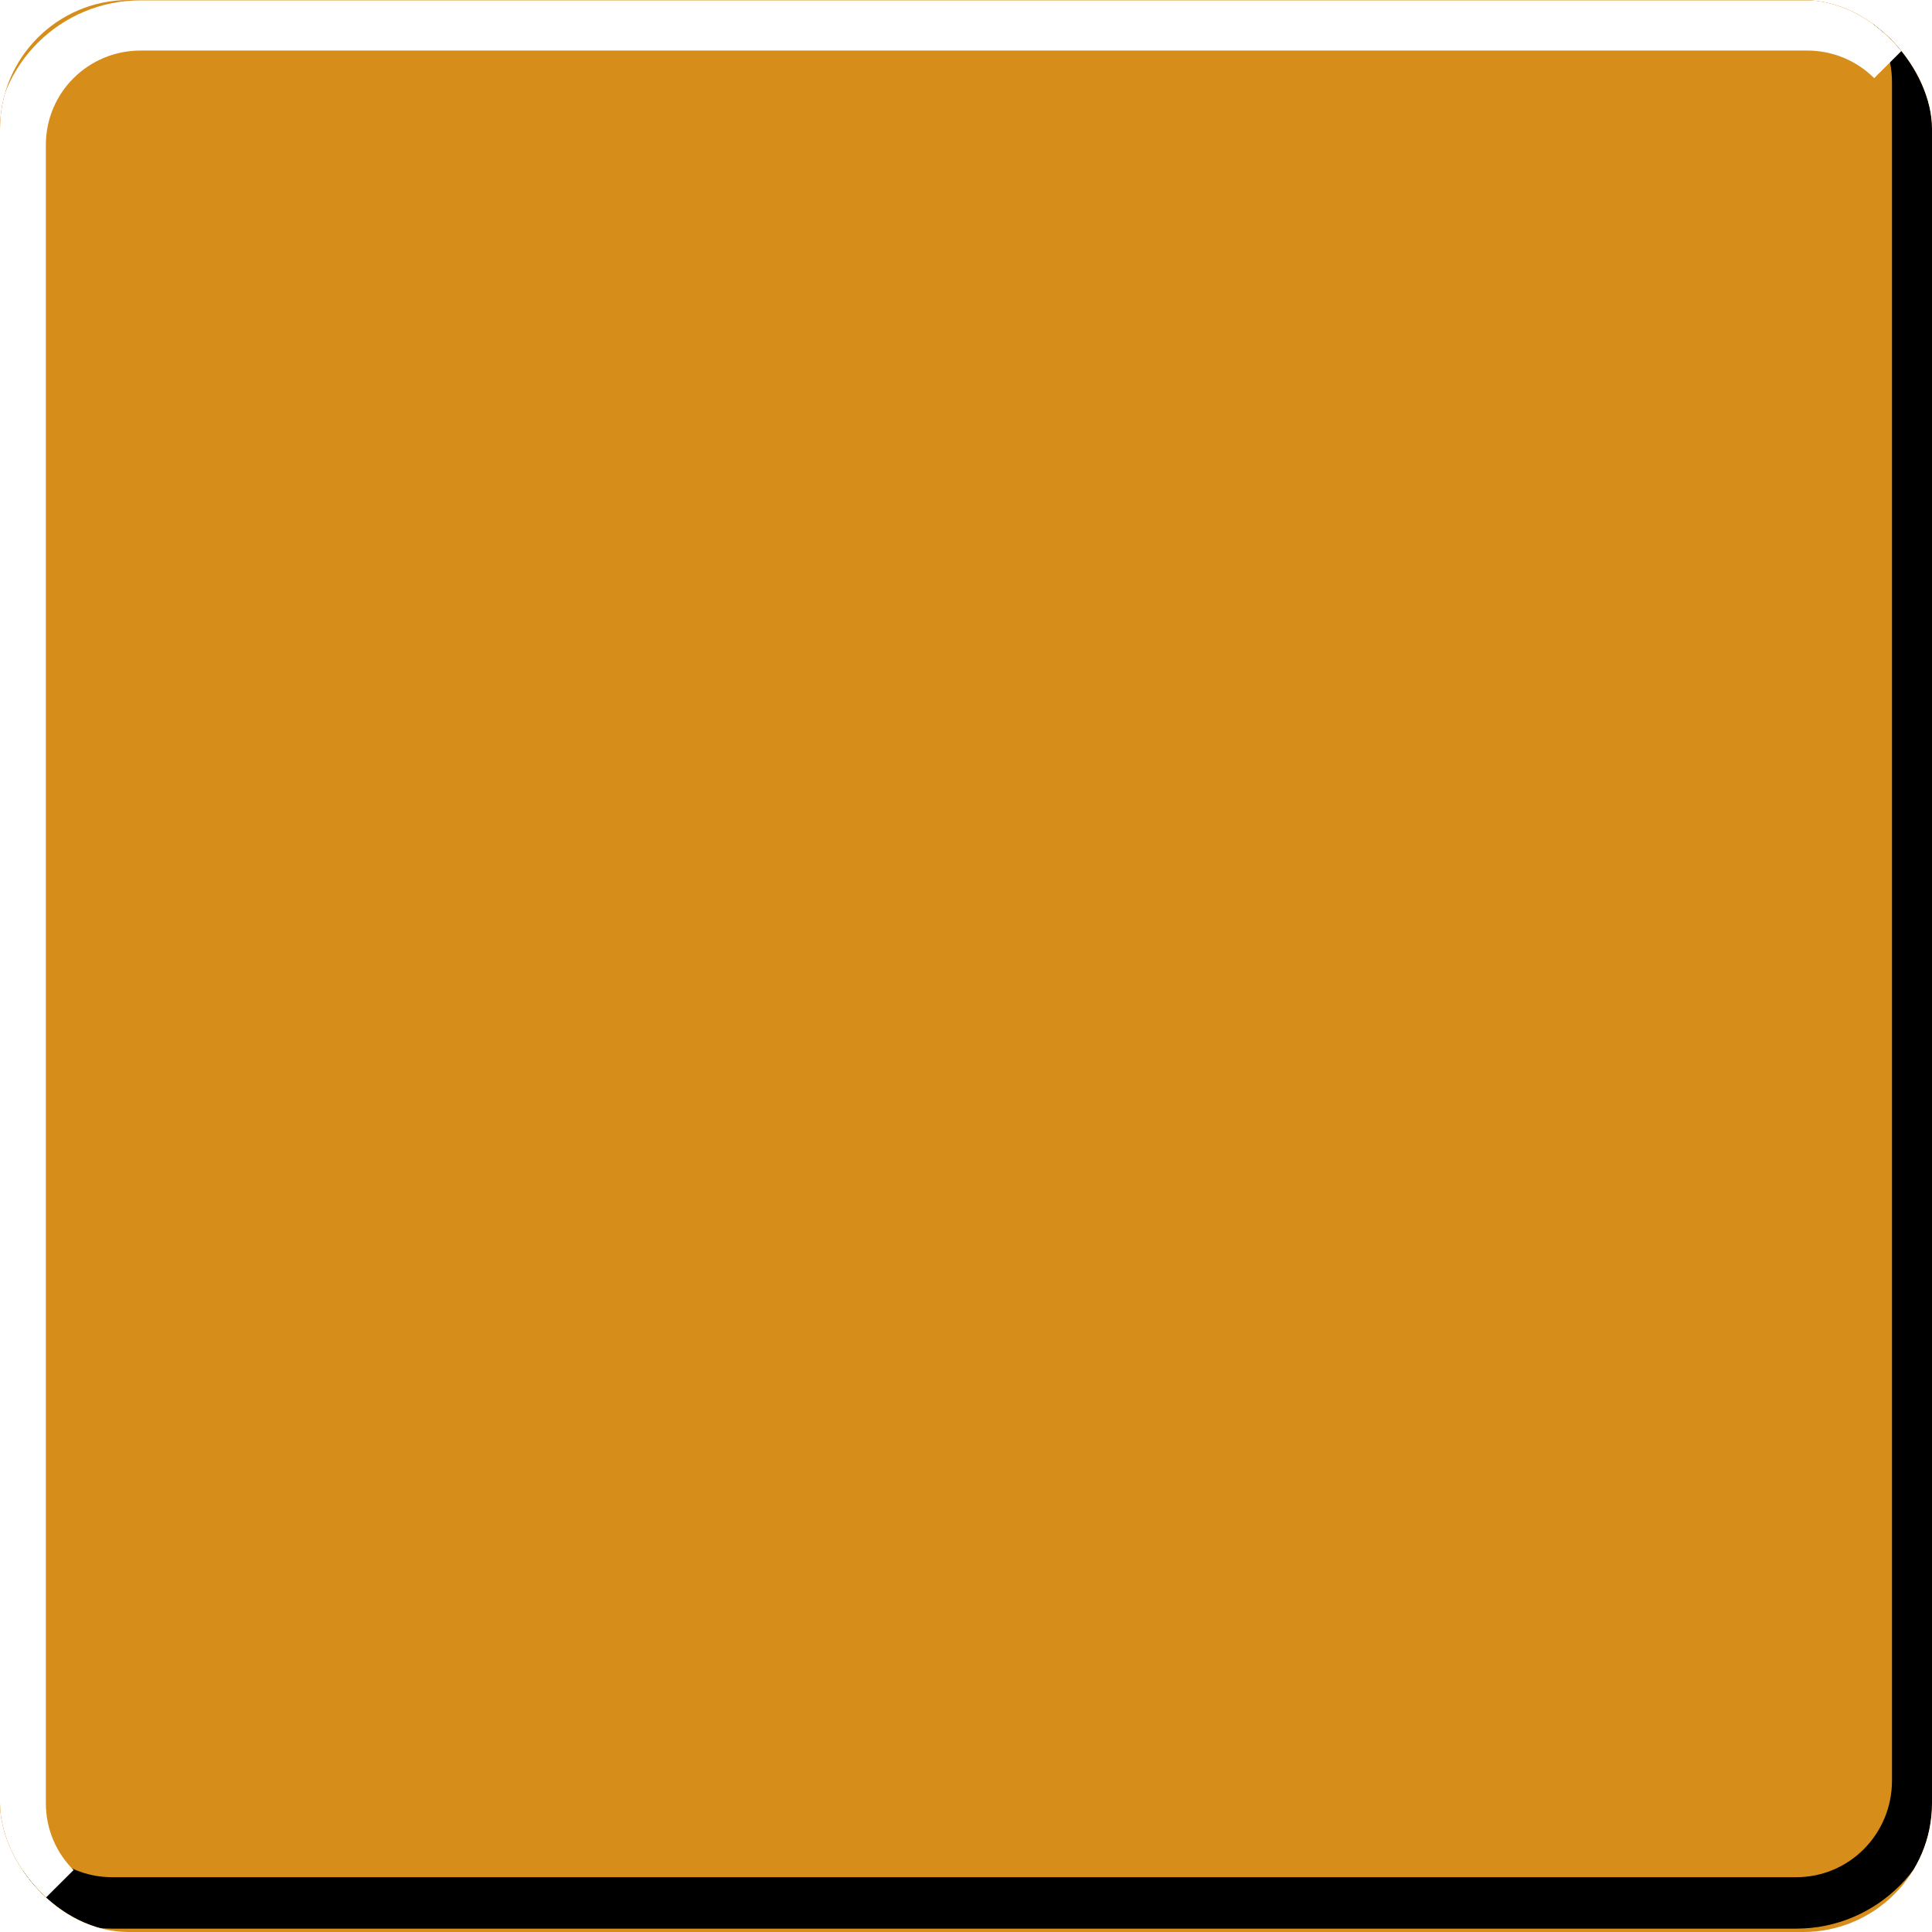 <?xml version="1.0" encoding="UTF-8" standalone="no"?>
<svg width="60" height="60" version="1.1" xmlns="http://www.w3.org/2000/svg" xmlns:svg="http://www.w3.org/2000/svg" xmlns:xlink="http://www.w3.org/1999/xlink">
	<!--
		Name:		_brownm58
		Version:	0.1

		Author(s): Gordon Molek, Klas Malmström, Alan Bills
		Tester(s): Alan Bills, Alan Cannamore, Doug Rimmer
		Counter data scraped with permission from: https://www.klasm.com/ASL/Listings/OrdnanceListings.html
	-->

	<!-- The bevel - is there a better/more efficient way to achieve this? -->
	<defs id="bevel">
		<filter id="highlight_filter" x="-0.058" y="-0.058" width="1.114" height="1.114" style="color-interpolation-filters:sRGB;">
			<feGaussianBlur stdDeviation="10 10" result="fbSourceGraphic" id="feGaussianBlur3"/>
			<feColorMatrix result="fbSourceGraphicAlpha" in="fbSourceGraphic" values="0 0 0 -1 0 0 0 0 -1 0 0 0 0 -1 0 0 0 0 1 0" id="feColorMatrix3"/>
			<feGaussianBlur id="feGaussianBlur4" stdDeviation="10 10" result="blur" in="fbSourceGraphic"/>
		</filter>
		<filter id="shadow_filter" x="-0.031" y="-0.031" width="1.063" height="1.063" style="color-interpolation-filters:sRGB;">
			<feGaussianBlur id="feGaussianBlur5" stdDeviation="10 10" result="blur"/>
		</filter>
		<clipPath id="counter_clipping">
			<rect x="0" y="0" width="100%" height="100%" ry="4" rx="4" style="display:inline;fill:red;fill-opacity:1;stroke:none;stroke-width:0;stroke-dasharray:none;stroke-dashoffset:0;stroke-opacity:0"/>
		</clipPath>
	</defs>
	<g id="background">
		<rect id="color" x="0" y="0" width="100%" height="100%" ry="4" rx="4" style="display:inline;fill:#d68d1a;fill-opacity:1;stroke:none;stroke-width:0;stroke-dasharray:none;stroke-dashoffset:0;stroke-opacity:0"/>
		<g id="bevel" clip-path="url(#counter_clipping)">
			<path id="shadow" style="display:inline;fill:none;stroke:#000000;stroke-width:25.129;filter:url(#shadow_filter);stroke-opacity:50" d="m 1023.642,120.456 c 10.815,10.815 17.486,25.773 17.486,42.347 v 830.075 c 0,33.148 -26.686,59.834 -59.834,59.834 H 151.22 c -16.574,0 -31.549,-6.688 -42.347,-17.486" transform="matrix(1.05,0,0,1.059,-36.912,-39.562) scale(0.06) translate(490,500)"/>
			<path id="highlight" style="display:inline;fill:none;stroke:#ffffff;stroke-width:25.129;stroke-opacity:50;filter:url(#highlight_filter)" d="M 108.872,1035.226 C 98.057,1024.411 91.386,1009.452 91.386,992.878 V 162.803 c 0,-33.148 26.686,-59.834 59.834,-59.834 h 830.075 c 16.574,0 31.532,6.671 42.347,17.486" transform="matrix(1.039,0,0,1.034,-12.412,-8.948) scale(0.06) translate(118,54)"/>
		</g>
	</g>
</svg>
